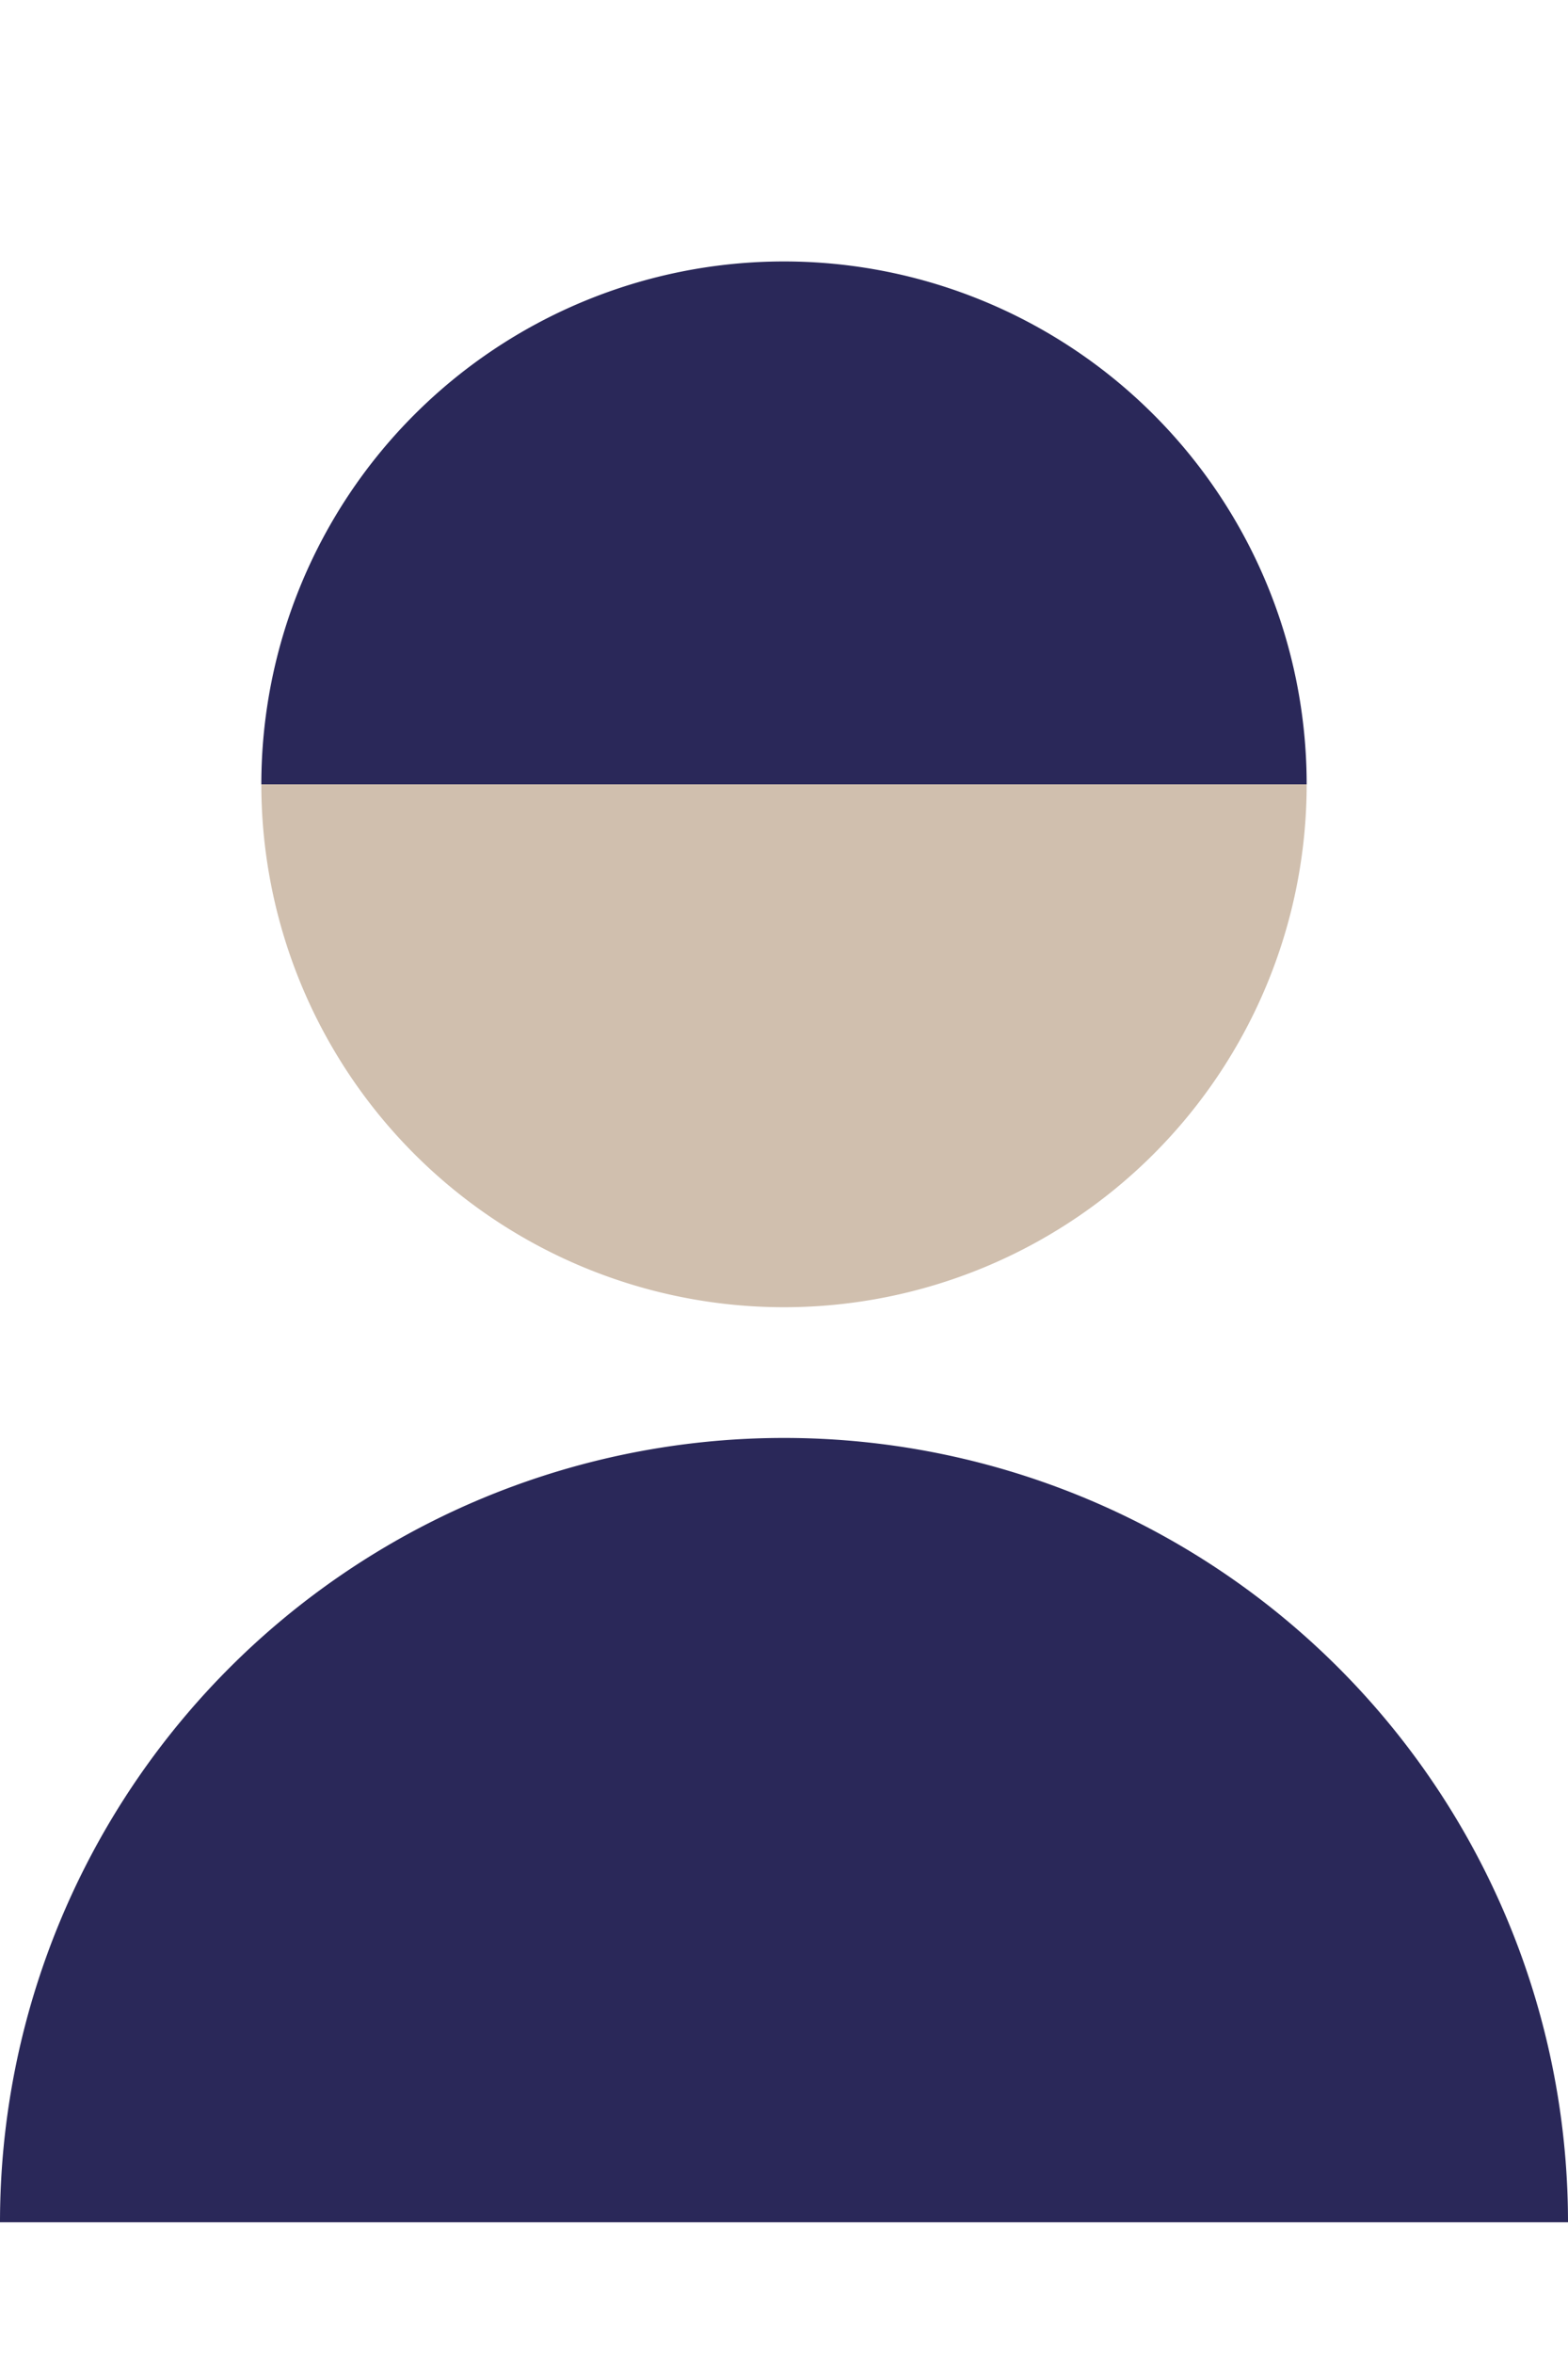 <?xml version="1.0" encoding="UTF-8"?>
<svg id="Layer_1" data-name="Layer 1" xmlns="http://www.w3.org/2000/svg" viewBox="0 0 12 18">
  <defs>
    <style>
      .cls-1 {
        fill: #2A2859;
      }

      .cls-1, .cls-2 {
        stroke-width: 0px;
      }

      .cls-2 {
        fill: #D0BFAE;
      }
    </style>
  </defs>
  <path class="cls-1" d="M 2 6 A 4 4 0 1 1 10 6 Z"/>
  <path class="cls-2" d="M 2 6 A 4 4 0 1 0 10 6 Z"/>
  <path class="cls-1" d="M 0 17 A 6 6 0 1 1 12 17 Z"/>
</svg>